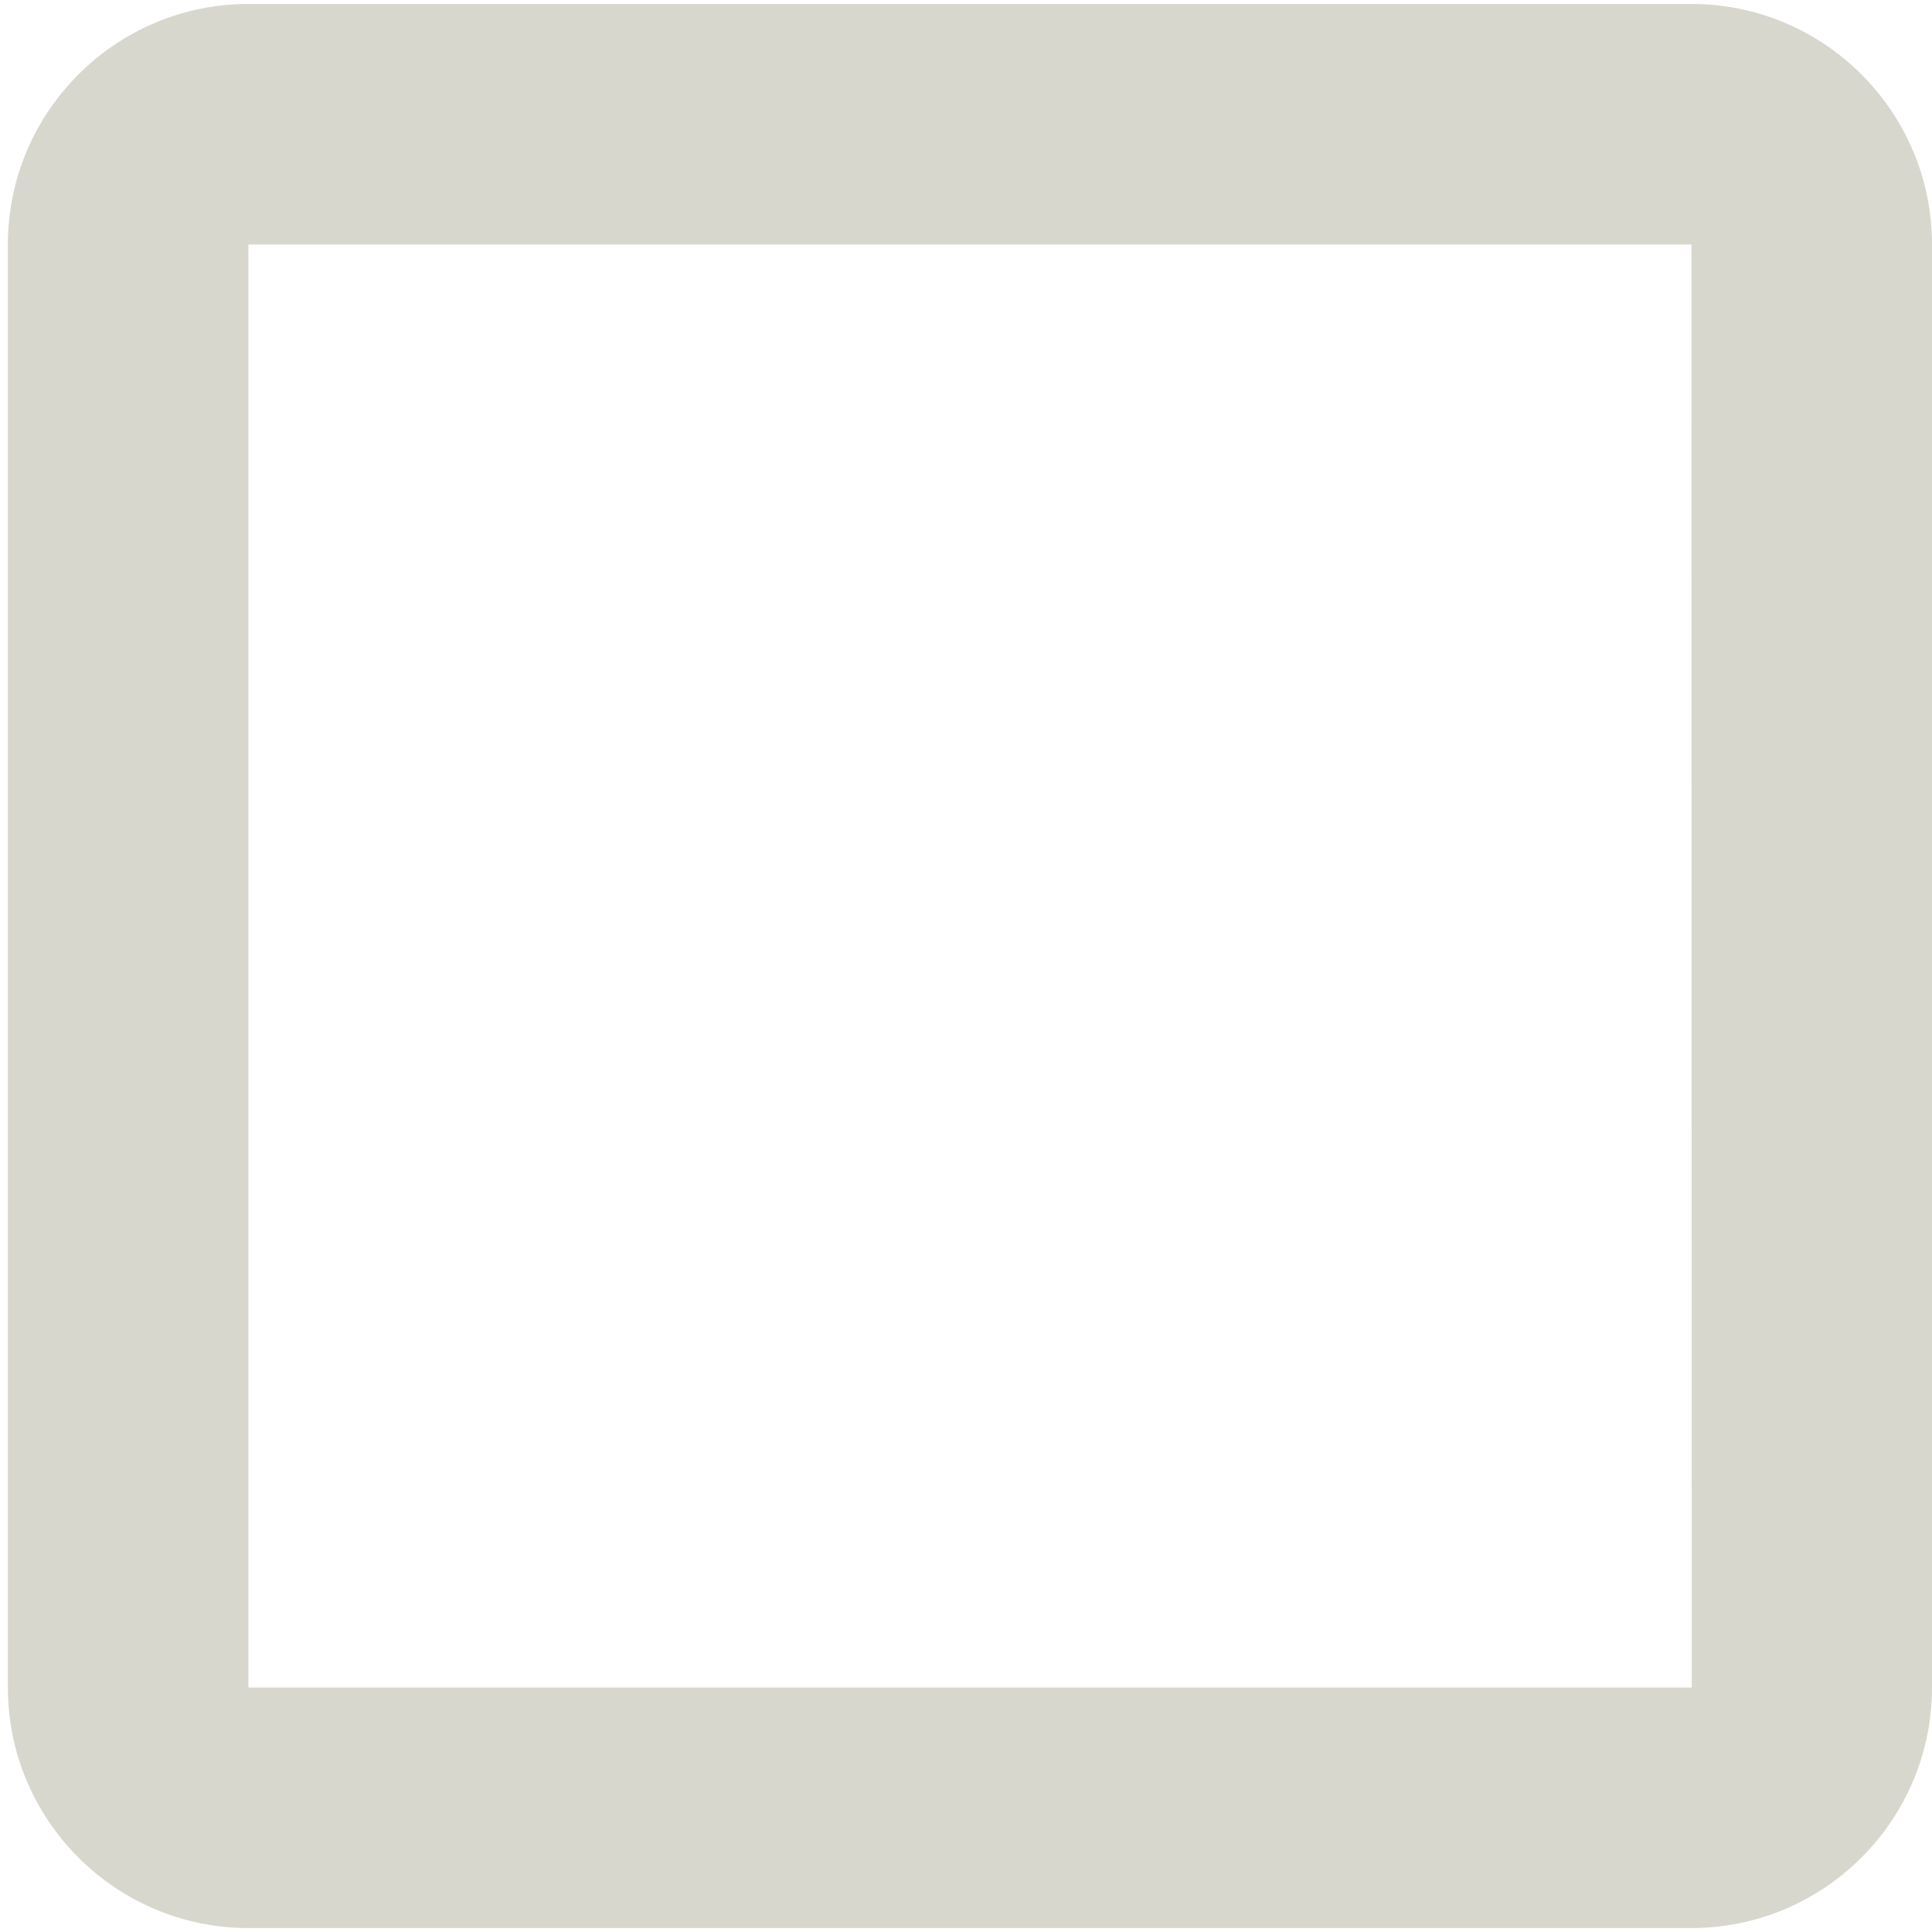<svg width="49" height="49" viewBox="0 0 49 49" fill="none" xmlns="http://www.w3.org/2000/svg">
<path d="M42.9 0.1H6.3C2.936 0.1 0.2 2.836 0.2 6.2V42.8C0.2 46.164 2.936 48.9 6.3 48.9H42.9C46.264 48.9 49 46.164 49 42.8V6.2C49 2.836 46.264 0.1 42.9 0.1ZM6.3 42.8V6.2H42.9L42.906 42.8H6.3Z" fill="#D8D7CE"/>
</svg>

